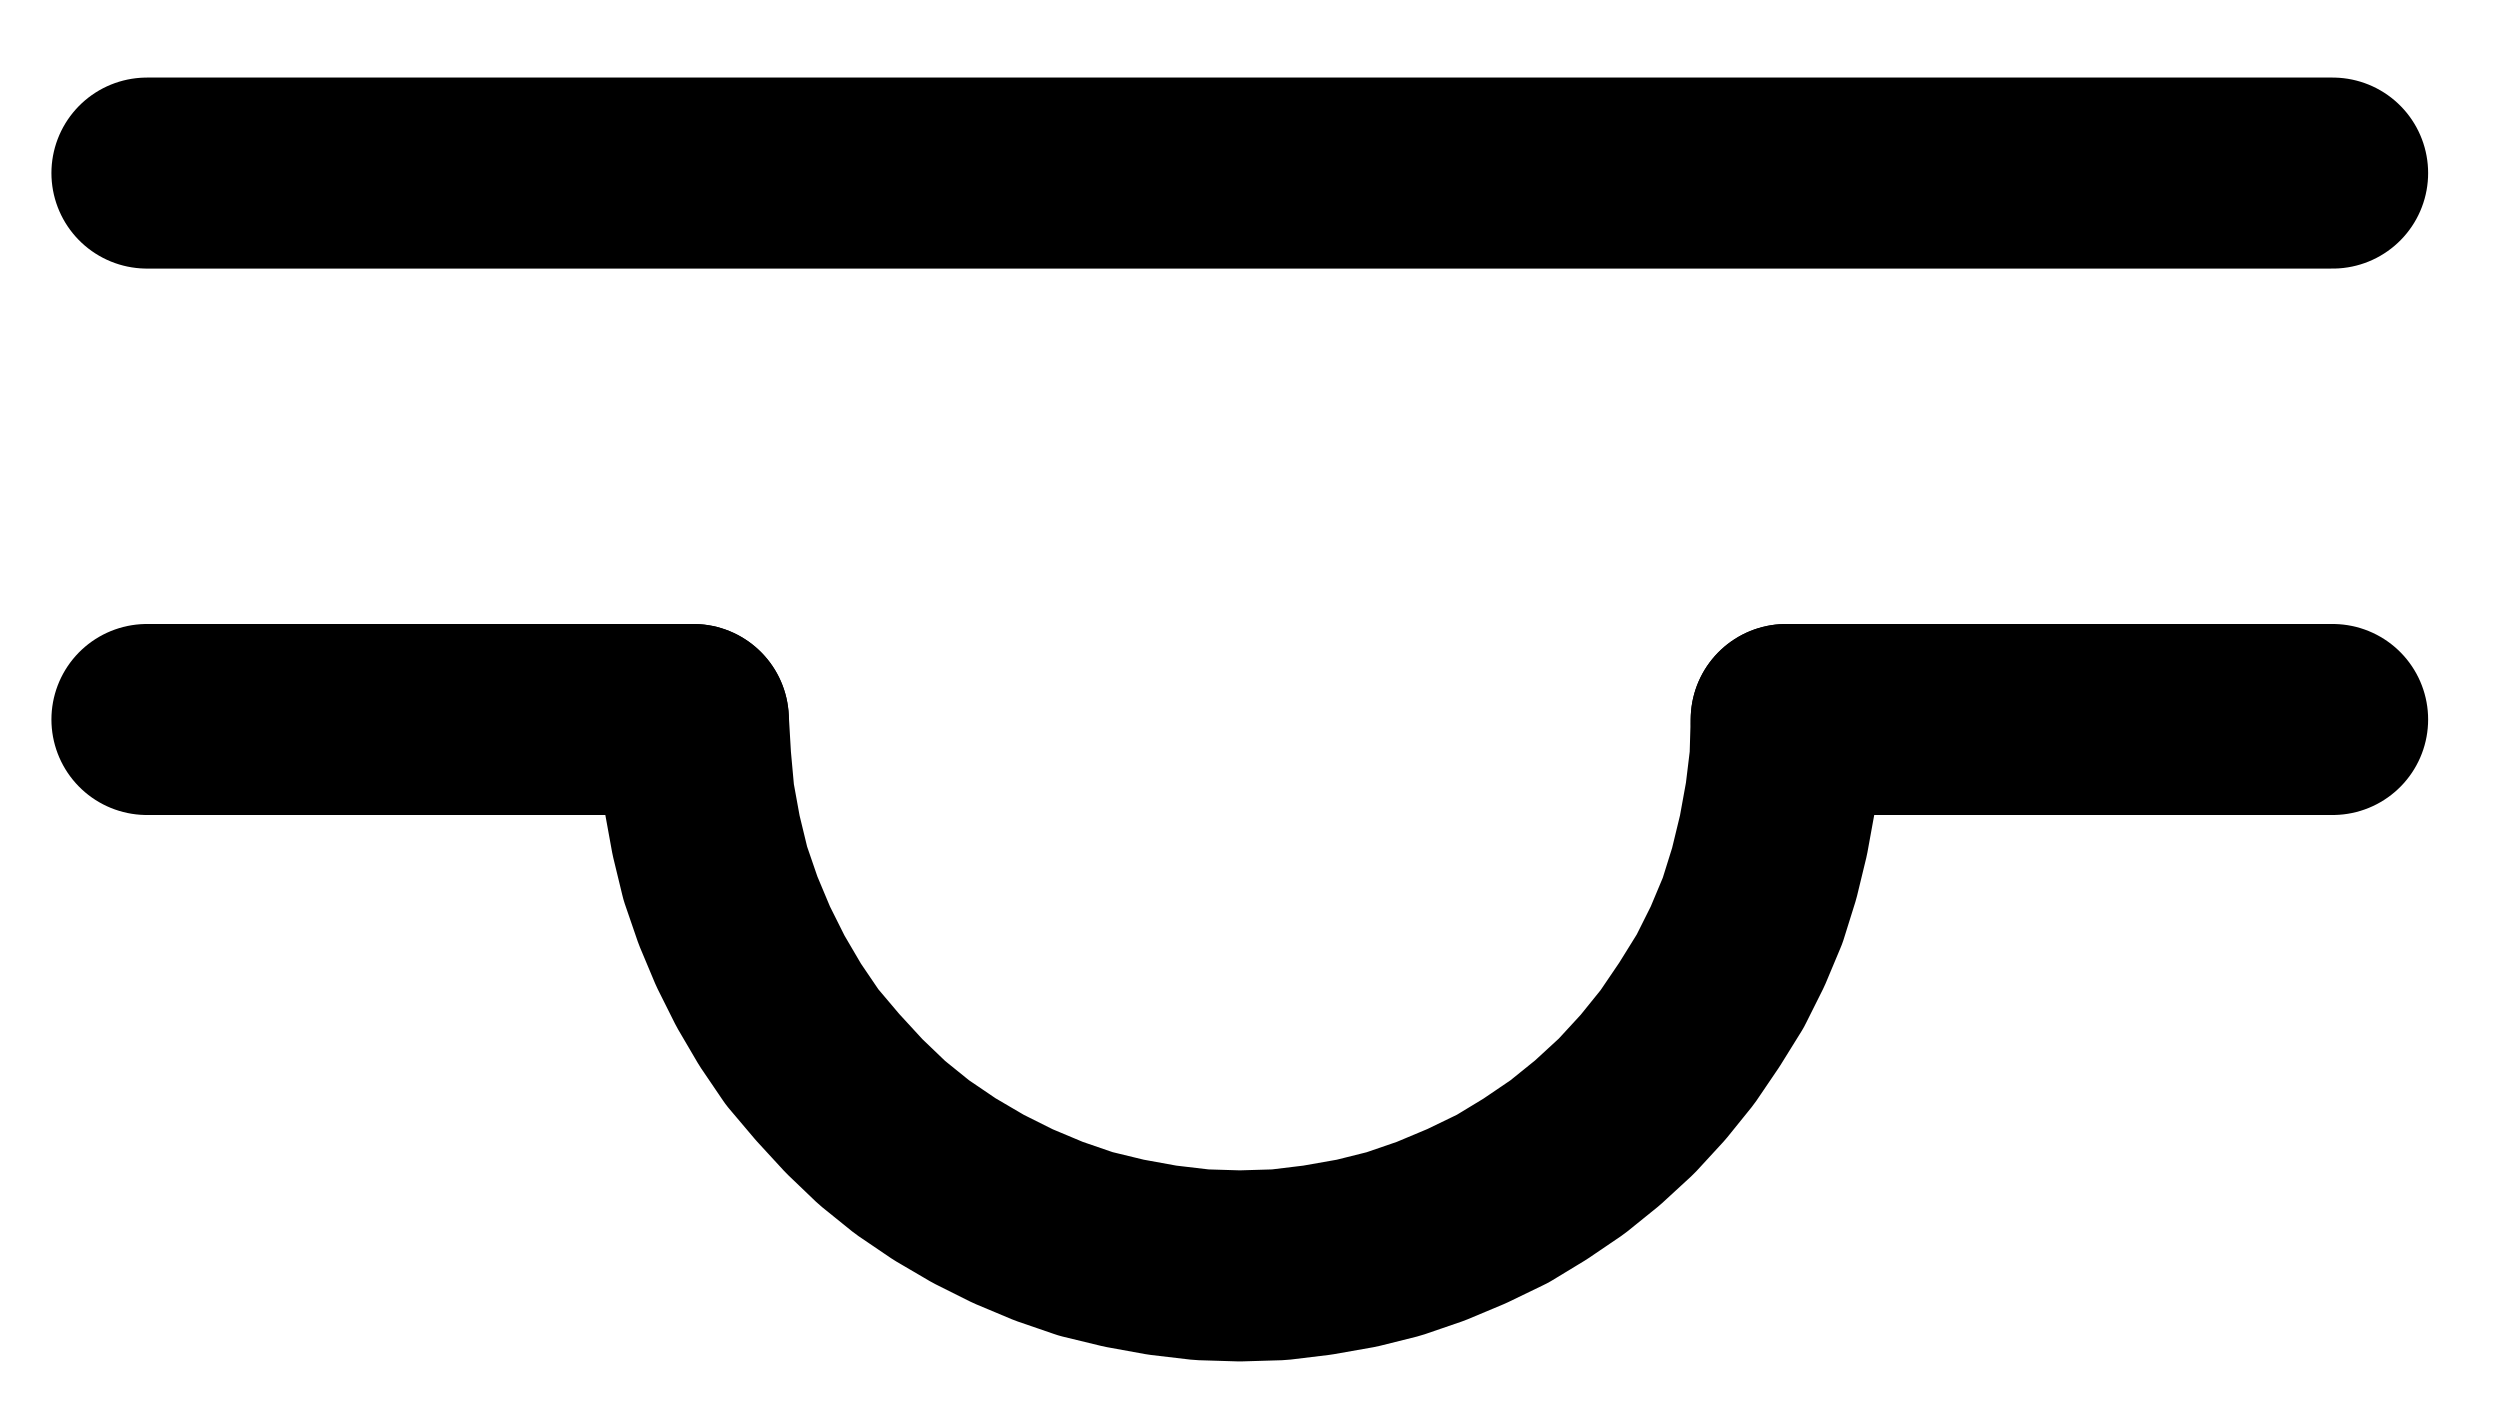 <?xml version="1.0" encoding="UTF-8" standalone="no"?>
<!-- Created with Inkscape (http://www.inkscape.org/) -->

<svg
   version="1.1"
   id="svg1"
   width="345.52"
   height="194.88"
   viewBox="0 0 345.52 194.88"
   sodipodi:docname="Precipitation3.pdf"
   xmlns:inkscape="http://www.inkscape.org/namespaces/inkscape"
   xmlns:sodipodi="http://sodipodi.sourceforge.net/DTD/sodipodi-0.dtd"
   xmlns="http://www.w3.org/2000/svg"
   xmlns:svg="http://www.w3.org/2000/svg">
  <defs
     id="defs1">
    <clipPath
       clipPathUnits="userSpaceOnUse"
       id="clipPath2">
      <path
         d="M 0,0.16 V 1122.56 H 793.6 V 0.16 Z"
         transform="translate(-3.3333333e-6)"
         clip-rule="evenodd"
         id="path2" />
    </clipPath>
    <clipPath
       clipPathUnits="userSpaceOnUse"
       id="clipPath4">
      <path
         d="M 0,0.16 V 1122.56 H 793.6 V 0.16 Z"
         transform="translate(-3.3333333e-6)"
         clip-rule="evenodd"
         id="path4" />
    </clipPath>
    <clipPath
       clipPathUnits="userSpaceOnUse"
       id="clipPath6">
      <path
         d="M 0,0.16 V 1122.56 H 793.6 V 0.16 Z"
         transform="translate(-3.3333333e-6)"
         clip-rule="evenodd"
         id="path6" />
    </clipPath>
    <clipPath
       clipPathUnits="userSpaceOnUse"
       id="clipPath8">
      <path
         d="M 0,0.16 V 1122.56 H 793.6 V 0.16 Z"
         transform="translate(-321.28,-561.28)"
         clip-rule="evenodd"
         id="path8" />
    </clipPath>
  </defs>
  <sodipodi:namedview
     id="namedview1"
     pagecolor="#505050"
     bordercolor="#eeeeee"
     borderopacity="1"
     inkscape:showpageshadow="0"
     inkscape:pageopacity="0"
     inkscape:pagecheckerboard="0"
     inkscape:deskcolor="#505050">
    <inkscape:page
       x="0"
       y="0"
       inkscape:label="1"
       id="page1"
       width="345.52"
       height="194.88"
       margin="0"
       bleed="0" />
  </sodipodi:namedview>
  <g
     id="g1"
     inkscape:groupmode="layer"
     inkscape:label="1">
    <path
       id="path1"
       d="M 245.76,485.76 H 547.84"
       style="fill:none;stroke:#000000;stroke-width:26.4;stroke-linecap:round;stroke-linejoin:round;stroke-miterlimit:10;stroke-dasharray:none;stroke-opacity:1"
       transform="translate(-225.453,-461.84)"
       clip-path="url(#clipPath2)" />
    <path
       id="path3"
       d="M 245.76,561.28 H 321.28"
       style="fill:none;stroke:#000000;stroke-width:26.4;stroke-linecap:round;stroke-linejoin:round;stroke-miterlimit:10;stroke-dasharray:none;stroke-opacity:1"
       transform="translate(-225.453,-461.84)"
       clip-path="url(#clipPath4)" />
    <path
       id="path5"
       d="m 472.32,561.28 h 75.52"
       style="fill:none;stroke:#000000;stroke-width:26.4;stroke-linecap:round;stroke-linejoin:round;stroke-miterlimit:10;stroke-dasharray:none;stroke-opacity:1"
       transform="translate(-225.453,-461.84)"
       clip-path="url(#clipPath6)" />
    <path
       id="path7"
       d="M 0,0 0.32,5.44 0.8,10.72 1.76,16 3.04,21.28 4.8,26.4 6.88,31.36 9.28,36.16 12,40.8 l 3.04,4.48 3.52,4.16 3.68,4 3.84,3.68 4.16,3.36 4.48,3.04 4.64,2.72 4.8,2.4 4.96,2.08 5.12,1.76 5.28,1.28 5.28,0.96 5.44,0.64 5.28,0.16 5.44,-0.16 5.28,-0.64 5.44,-0.96 5.12,-1.28 5.12,-1.76 4.96,-2.08 4.96,-2.4 4.48,-2.72 4.48,-3.04 4.16,-3.36 4,-3.68 3.68,-4 3.36,-4.16 3.04,-4.48 L 141.92,36.16 144.32,31.36 146.4,26.4 148,21.28 149.28,16 150.24,10.72 150.88,5.44 151.04,0"
       style="fill:none;stroke:#000000;stroke-width:26.4;stroke-linecap:round;stroke-linejoin:round;stroke-miterlimit:10;stroke-dasharray:none;stroke-opacity:1"
       transform="translate(95.827,99.44)"
       clip-path="url(#clipPath8)" />
  </g>
</svg>
